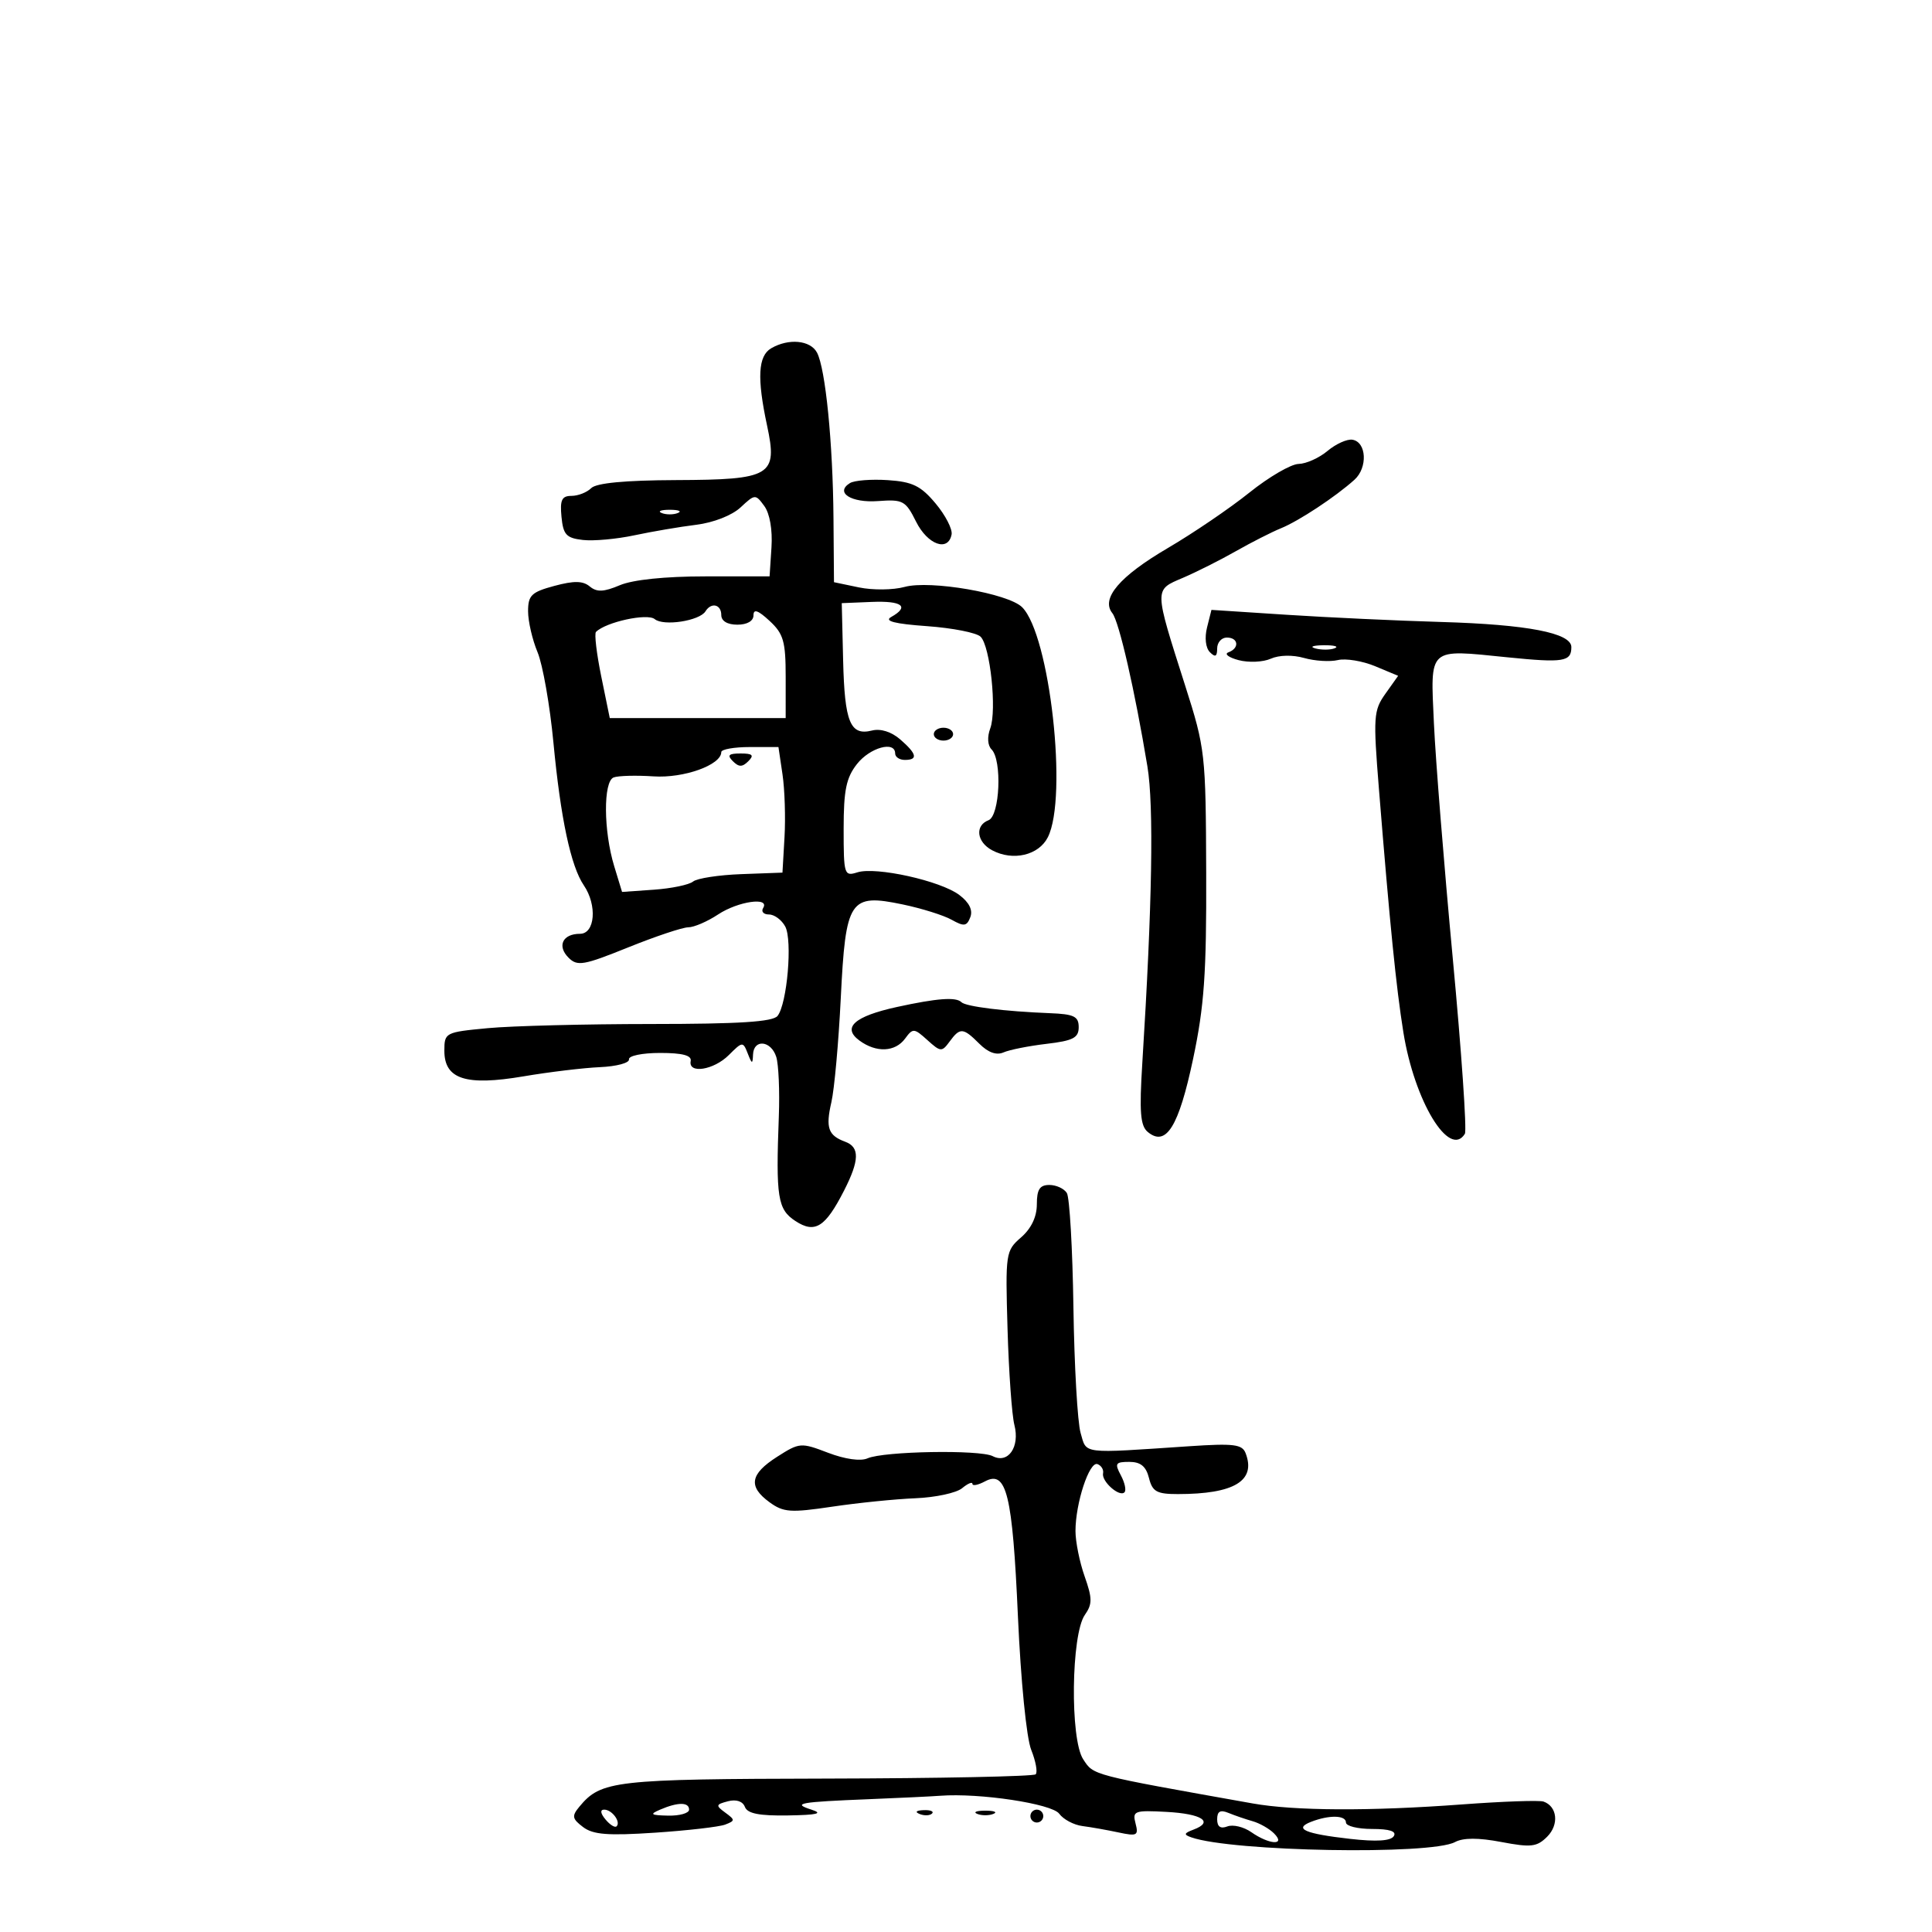 <svg xmlns="http://www.w3.org/2000/svg" width="300" height="300" viewBox="0 0 300 300" version="1.1">
	<path d="M 119.750 54.080 C 117.711 55.268, 117.527 58.695, 119.106 66.059 C 120.785 73.887, 119.782 74.489, 104.966 74.548 C 97.043 74.580, 92.598 75.002, 91.802 75.798 C 91.141 76.459, 89.761 77, 88.737 77 C 87.237 77, 86.934 77.634, 87.187 80.250 C 87.455 83.031, 87.933 83.550, 90.500 83.845 C 92.150 84.035, 95.750 83.710, 98.500 83.123 C 101.250 82.536, 105.572 81.800, 108.104 81.488 C 110.784 81.158, 113.662 80.031, 114.993 78.792 C 117.236 76.703, 117.306 76.698, 118.684 78.581 C 119.532 79.740, 119.972 82.282, 119.794 85 L 119.500 89.500 109.500 89.500 C 103.273 89.500, 98.273 90.018, 96.249 90.872 C 93.735 91.932, 92.676 91.976, 91.575 91.063 C 90.509 90.178, 89.132 90.157, 86.076 90.979 C 82.523 91.936, 82 92.441, 82 94.916 C 82 96.478, 82.661 99.339, 83.470 101.274 C 84.278 103.209, 85.389 109.532, 85.938 115.326 C 87.050 127.064, 88.636 134.511, 90.655 137.473 C 92.757 140.556, 92.405 145, 90.059 145 C 87.367 145, 86.463 146.892, 88.285 148.713 C 89.646 150.075, 90.616 149.907, 97.526 147.117 C 101.772 145.403, 105.978 143.997, 106.873 143.993 C 107.768 143.990, 109.850 143.093, 111.500 142 C 114.604 139.944, 119.593 139.231, 118.500 141 C 118.160 141.550, 118.568 142, 119.406 142 C 120.244 142, 121.381 142.843, 121.933 143.874 C 123.075 146.009, 122.228 155.862, 120.740 157.750 C 120.016 158.670, 114.830 159.002, 101.128 159.007 C 90.882 159.011, 79.463 159.301, 75.750 159.652 C 69.129 160.277, 69 160.344, 69 163.166 C 69 167.580, 72.330 168.655, 81.291 167.135 C 85.256 166.462, 90.600 165.819, 93.167 165.706 C 95.733 165.593, 97.758 165.050, 97.667 164.500 C 97.574 163.944, 99.722 163.500, 102.500 163.500 C 105.967 163.500, 107.423 163.883, 107.250 164.750 C 106.841 166.794, 110.829 166.171, 113.175 163.825 C 115.285 161.715, 115.374 161.708, 116.105 163.575 C 116.765 165.260, 116.868 165.282, 116.930 163.750 C 117.028 161.294, 119.727 161.563, 120.535 164.110 C 120.903 165.271, 121.084 169.434, 120.936 173.360 C 120.461 185.946, 120.753 187.792, 123.505 189.595 C 126.546 191.588, 128.152 190.582, 131.073 184.857 C 133.462 180.174, 133.510 178.125, 131.250 177.292 C 128.591 176.311, 128.179 175.134, 129.097 171.148 C 129.559 169.142, 130.215 161.875, 130.555 155 C 131.314 139.647, 131.924 138.723, 140.160 140.438 C 143.097 141.049, 146.519 142.120, 147.765 142.818 C 149.698 143.901, 150.124 143.842, 150.671 142.415 C 151.091 141.320, 150.500 140.131, 148.955 138.966 C 146.040 136.767, 136.011 134.544, 133.131 135.458 C 131.087 136.107, 131 135.832, 131 128.702 C 131 122.697, 131.398 120.764, 133.073 118.635 C 135.090 116.071, 139 114.992, 139 117 C 139 117.550, 139.675 118, 140.500 118 C 142.586 118, 142.375 117.060, 139.784 114.813 C 138.413 113.624, 136.742 113.099, 135.399 113.436 C 132.024 114.283, 131.152 112.163, 130.921 102.557 L 130.707 93.657 135.353 93.466 C 140.097 93.271, 141.279 94.185, 138.380 95.807 C 137.246 96.442, 138.921 96.869, 143.951 97.229 C 147.907 97.512, 151.650 98.250, 152.269 98.869 C 153.765 100.365, 154.808 110.287, 153.765 113.106 C 153.270 114.446, 153.351 115.751, 153.970 116.370 C 155.628 118.028, 155.258 126.687, 153.500 127.362 C 151.350 128.187, 151.651 130.743, 154.049 132.026 C 157.282 133.756, 161.294 132.818, 162.712 130 C 165.837 123.792, 163.018 98.589, 158.717 94.289 C 156.573 92.144, 144.419 90.046, 140.465 91.137 C 138.702 91.624, 135.513 91.658, 133.379 91.213 L 129.500 90.403 129.423 80.452 C 129.332 68.783, 128.181 57.226, 126.862 54.750 C 125.833 52.818, 122.461 52.501, 119.750 54.080 M 206.139 70.019 C 204.841 71.108, 202.816 72.018, 201.639 72.041 C 200.463 72.063, 197.025 74.066, 194 76.493 C 190.975 78.920, 185.278 82.793, 181.340 85.100 C 173.840 89.495, 170.905 92.941, 172.727 95.216 C 173.772 96.520, 176.217 107.209, 178.168 119 C 179.183 125.137, 178.920 140.488, 177.379 165.036 C 176.900 172.664, 177.069 174.812, 178.222 175.769 C 181.066 178.129, 183.032 174.967, 185.256 164.459 C 186.996 156.237, 187.352 151.185, 187.297 135.500 C 187.233 116.988, 187.150 116.243, 184.044 106.500 C 179.173 91.214, 179.183 91.647, 183.664 89.732 C 185.774 88.830, 189.479 86.967, 191.898 85.592 C 194.317 84.217, 197.467 82.616, 198.898 82.033 C 201.687 80.898, 207.356 77.158, 210.311 74.504 C 212.405 72.624, 212.205 68.634, 210 68.279 C 209.175 68.146, 207.438 68.929, 206.139 70.019 M 131.981 75.012 C 129.605 76.480, 132.159 78.116, 136.344 77.807 C 140.214 77.521, 140.620 77.741, 142.247 81 C 144.036 84.586, 147.233 85.742, 147.763 82.994 C 147.922 82.165, 146.803 79.997, 145.276 78.175 C 142.982 75.437, 141.695 74.809, 137.859 74.555 C 135.307 74.386, 132.661 74.591, 131.981 75.012 M 102.750 79.662 C 103.438 79.940, 104.563 79.940, 105.250 79.662 C 105.938 79.385, 105.375 79.158, 104 79.158 C 102.625 79.158, 102.063 79.385, 102.750 79.662 M 109.548 94.923 C 108.628 96.412, 103.033 97.272, 101.664 96.136 C 100.516 95.183, 94.081 96.586, 92.543 98.124 C 92.270 98.396, 92.641 101.517, 93.366 105.059 L 94.684 111.500 108.341 111.500 L 121.999 111.500 122 105.115 C 122 99.588, 121.664 98.418, 119.500 96.412 C 117.711 94.755, 117 94.509, 117 95.548 C 117 96.430, 116.019 97, 114.500 97 C 112.944 97, 112 96.433, 112 95.500 C 112 93.842, 110.442 93.476, 109.548 94.923 M 187.430 97.424 C 187.028 99.024, 187.211 100.611, 187.873 101.273 C 188.709 102.109, 189 101.961, 189 100.700 C 189 99.765, 189.675 99, 190.500 99 C 192.315 99, 192.495 100.651, 190.750 101.293 C 190.063 101.546, 190.771 102.091, 192.324 102.504 C 193.877 102.916, 196.127 102.818, 197.324 102.285 C 198.616 101.710, 200.719 101.663, 202.500 102.171 C 204.150 102.641, 206.509 102.788, 207.742 102.496 C 208.974 102.205, 211.585 102.636, 213.543 103.454 L 217.103 104.941 215.128 107.721 C 213.283 110.318, 213.216 111.287, 214.119 122.500 C 215.811 143.512, 216.795 153.319, 217.913 160.285 C 219.632 170.997, 225.057 179.953, 227.465 176.056 C 227.786 175.537, 226.940 163.274, 225.584 148.806 C 224.228 134.338, 222.912 117.928, 222.659 112.341 C 222.116 100.361, 221.618 100.810, 234.088 102.067 C 242.790 102.944, 244 102.750, 244 100.480 C 244 98.286, 237.166 96.969, 223.775 96.580 C 217.024 96.384, 206.238 95.881, 199.806 95.463 L 188.113 94.702 187.430 97.424 M 204.269 100.693 C 205.242 100.947, 206.592 100.930, 207.269 100.656 C 207.946 100.382, 207.150 100.175, 205.500 100.195 C 203.850 100.215, 203.296 100.439, 204.269 100.693 M 145 114 C 145 114.550, 145.675 115, 146.500 115 C 147.325 115, 148 114.550, 148 114 C 148 113.450, 147.325 113, 146.500 113 C 145.675 113, 145 113.450, 145 114 M 112 116.784 C 112 118.782, 106.177 120.869, 101.480 120.555 C 98.781 120.375, 95.993 120.449, 95.286 120.720 C 93.660 121.345, 93.708 129.040, 95.373 134.500 L 96.593 138.500 101.547 138.151 C 104.271 137.959, 107.004 137.390, 107.621 136.886 C 108.237 136.382, 111.612 135.864, 115.121 135.735 L 121.500 135.500 121.818 130 C 121.994 126.975, 121.853 122.588, 121.507 120.250 L 120.877 116 116.439 116 C 113.997 116, 112 116.353, 112 116.784 M 113.800 118.200 C 114.733 119.133, 115.267 119.133, 116.200 118.200 C 117.133 117.267, 116.867 117, 115 117 C 113.133 117, 112.867 117.267, 113.800 118.200 M 139.288 156.362 C 132.678 157.805, 130.713 159.554, 133.441 161.567 C 136.058 163.499, 139.007 163.373, 140.549 161.263 C 141.747 159.626, 141.944 159.640, 144 161.500 C 146.056 163.360, 146.253 163.374, 147.451 161.737 C 149.073 159.518, 149.553 159.553, 152.077 162.077 C 153.440 163.440, 154.730 163.901, 155.827 163.416 C 156.747 163.010, 159.750 162.413, 162.500 162.089 C 166.637 161.602, 167.500 161.155, 167.500 159.500 C 167.500 157.822, 166.775 157.472, 163 157.325 C 156.018 157.053, 149.967 156.301, 149.286 155.619 C 148.450 154.783, 145.524 155.001, 139.288 156.362 M 161 187.007 C 161 188.951, 160.134 190.766, 158.549 192.144 C 156.159 194.223, 156.107 194.573, 156.451 206.388 C 156.645 213.049, 157.123 219.743, 157.513 221.263 C 158.393 224.687, 156.545 227.347, 154.145 226.110 C 152.149 225.081, 137.210 225.342, 134.712 226.450 C 133.630 226.930, 131.213 226.589, 128.585 225.586 C 124.360 223.972, 124.152 223.988, 120.665 226.214 C 116.462 228.898, 116.142 230.830, 119.497 233.271 C 121.656 234.841, 122.755 234.919, 129.216 233.958 C 133.222 233.361, 139.039 232.772, 142.143 232.648 C 145.247 232.524, 148.509 231.822, 149.393 231.089 C 150.277 230.355, 151 230.051, 151 230.413 C 151 230.774, 151.881 230.599, 152.958 230.022 C 156.294 228.237, 157.220 232.033, 158.061 250.946 C 158.509 261.017, 159.389 269.869, 160.125 271.712 C 160.832 273.478, 161.144 275.190, 160.818 275.515 C 160.493 275.840, 145.888 276.138, 128.363 276.177 C 95.353 276.250, 93.337 276.480, 89.965 280.542 C 88.759 281.996, 88.834 282.413, 90.538 283.704 C 92.097 284.886, 94.394 285.065, 101.714 284.578 C 106.782 284.241, 111.683 283.675, 112.605 283.322 C 114.166 282.722, 114.167 282.595, 112.617 281.462 C 111.102 280.354, 111.140 280.197, 113.038 279.700 C 114.323 279.364, 115.332 279.701, 115.668 280.578 C 116.064 281.610, 117.898 281.973, 122.357 281.900 C 126.947 281.826, 127.868 281.598, 126 281 C 122.935 280.019, 124.067 279.814, 135 279.374 C 139.675 279.186, 144.625 278.948, 146 278.845 C 152.112 278.385, 163.338 280.080, 164.474 281.633 C 165.118 282.515, 166.738 283.376, 168.073 283.547 C 169.408 283.718, 171.934 284.166, 173.686 284.541 C 176.563 285.158, 176.819 285.023, 176.327 283.143 C 175.819 281.201, 176.142 281.080, 181.141 281.350 C 186.649 281.647, 188.549 282.898, 185.324 284.104 C 183.833 284.661, 183.774 284.881, 185 285.308 C 191.356 287.521, 222.131 288.071, 225.928 286.038 C 227.213 285.351, 229.552 285.346, 233.124 286.024 C 237.747 286.900, 238.649 286.796, 240.248 285.197 C 242.120 283.324, 241.822 280.495, 239.673 279.746 C 239.028 279.522, 233.325 279.722, 227 280.192 C 212.709 281.254, 201.024 281.198, 194.500 280.035 C 169.241 275.536, 169.846 275.694, 168.192 273.170 C 166.138 270.036, 166.328 253.798, 168.453 250.764 C 169.633 249.079, 169.628 248.196, 168.418 244.768 C 167.638 242.557, 167 239.395, 167 237.740 C 167 233.405, 169.147 226.875, 170.417 227.347 C 171.012 227.569, 171.402 228.213, 171.282 228.779 C 171.018 230.025, 173.821 232.512, 174.605 231.728 C 174.911 231.422, 174.660 230.233, 174.046 229.086 C 173.057 227.238, 173.206 227, 175.356 227 C 177.111 227, 177.957 227.692, 178.411 229.500 C 178.944 231.626, 179.615 232, 182.894 232 C 191.649 232, 195.066 229.940, 193.420 225.653 C 192.889 224.268, 191.579 224.107, 184.648 224.572 C 167.714 225.709, 168.761 225.838, 167.794 222.500 C 167.316 220.850, 166.815 212.075, 166.681 203 C 166.548 193.925, 166.088 185.938, 165.660 185.250 C 165.232 184.563, 164.009 184, 162.941 184 C 161.450 184, 161 184.697, 161 187.007 M 102.500 281 C 100.824 281.720, 101.026 281.871, 103.750 281.930 C 105.537 281.968, 107 281.550, 107 281 C 107 279.813, 105.263 279.813, 102.500 281 M 94.020 282.524 C 94.716 283.362, 95.491 283.842, 95.743 283.591 C 96.436 282.897, 95.027 281, 93.819 281 C 93.155 281, 93.231 281.574, 94.020 282.524 M 142.813 281.683 C 143.534 281.972, 144.397 281.936, 144.729 281.604 C 145.061 281.272, 144.471 281.036, 143.417 281.079 C 142.252 281.127, 142.015 281.364, 142.813 281.683 M 151.750 281.662 C 152.438 281.940, 153.563 281.940, 154.250 281.662 C 154.938 281.385, 154.375 281.158, 153 281.158 C 151.625 281.158, 151.063 281.385, 151.750 281.662 M 160 282 C 160 282.550, 160.450 283, 161 283 C 161.550 283, 162 282.550, 162 282 C 162 281.450, 161.550 281, 161 281 C 160.450 281, 160 281.450, 160 282 M 189 282.500 C 189 283.652, 189.519 284.015, 190.581 283.607 C 191.451 283.273, 193.126 283.675, 194.304 284.500 C 197.107 286.464, 199.743 286.599, 197.821 284.681 C 197.095 283.955, 195.600 283.106, 194.500 282.794 C 193.400 282.482, 191.713 281.903, 190.750 281.506 C 189.484 280.985, 189 281.260, 189 282.500 M 203.566 282.898 C 200.834 283.968, 202.624 284.745, 209.655 285.540 C 213.743 286.003, 215.966 285.863, 216.429 285.114 C 216.892 284.365, 215.788 284, 213.059 284 C 210.827 284, 209 283.550, 209 283 C 209 281.847, 206.376 281.798, 203.566 282.898" stroke="none" fill="black" fill-rule="evenodd"/>
</svg>